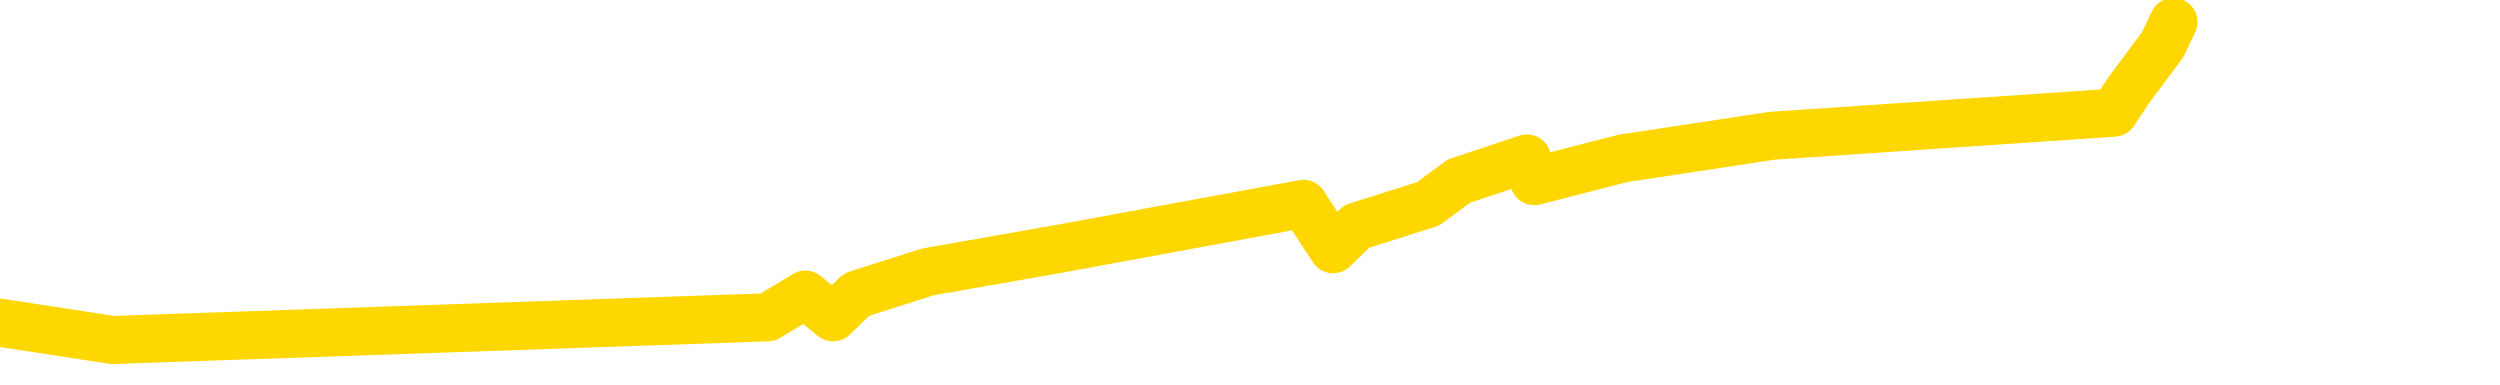 <svg xmlns="http://www.w3.org/2000/svg" version="1.1" viewBox="0 0 6500 1000">
	<path fill="none" stroke="gold" stroke-width="125" stroke-linecap="round" stroke-linejoin="round" d="M0 1238  L-28218 1238 L-27806 1120 L-27581 1179 L-27524 1120 L-27486 1002 L-27302 884 L-26812 766 L-26519 707 L-26207 648 L-25973 530 L-25919 412 L-25860 293 L-25707 234 L-25667 175 L-25534 116 L-25241 175 L-24701 116 L-24090 -1 L-24042 116 L-23402 -1 L-23369 57 L-22844 -60 L-22711 -119 L-22321 -355 L-21993 -473 L-21875 -591 L-21664 -473 L-20947 -532 L-20377 -591 L-20270 -650 L-20095 -768 L-19874 -886 L-19473 -945 L-19447 -1063 L-18519 -1181 L-18431 -1299 L-18349 -1417 L-18279 -1536 L-17982 -1595 L-17830 -1654 L-15940 -1299 L-15839 -1476 L-15577 -1595 L-15283 -1476 L-15141 -1595 L-14893 -1654 L-14857 -1713 L-14699 -1831 L-14235 -1890 L-13982 -2008 L-13770 -2067 L-13519 -2126 L-13170 -2244 L-12242 -2362 L-12149 -2480 L-11738 -2539 L-10567 -2598 L-9378 -2716 L-9286 -2834 L-9258 -2952 L-8992 -3129 L-8693 -3247 L-8565 -3306 L-8527 -3425 L-7713 -3011 L-7329 -3070 L-6268 -3188 L-6207 -3247 L-5942 1533 L-5470 1474 L-5278 1356 L-5014 1297 L-4678 1238 L-4542 1297 L-4086 1120 L-3343 1061 L-3326 943 L-3160 884 L-3092 1002 L-2576 943 L-1547 825 L-1351 707 L-863 766 L-501 707 L-92 825 L293 884 L1996 825 L2094 766 L2166 825 L2227 766 L2412 707 L2748 648 L3389 530 L3466 648 L3527 589 L3713 530 L3793 471 L3970 412 L3989 471 L4219 412 L4607 353 L5496 293 L5535 234 L5623 116 L5651 57" />
</svg>
